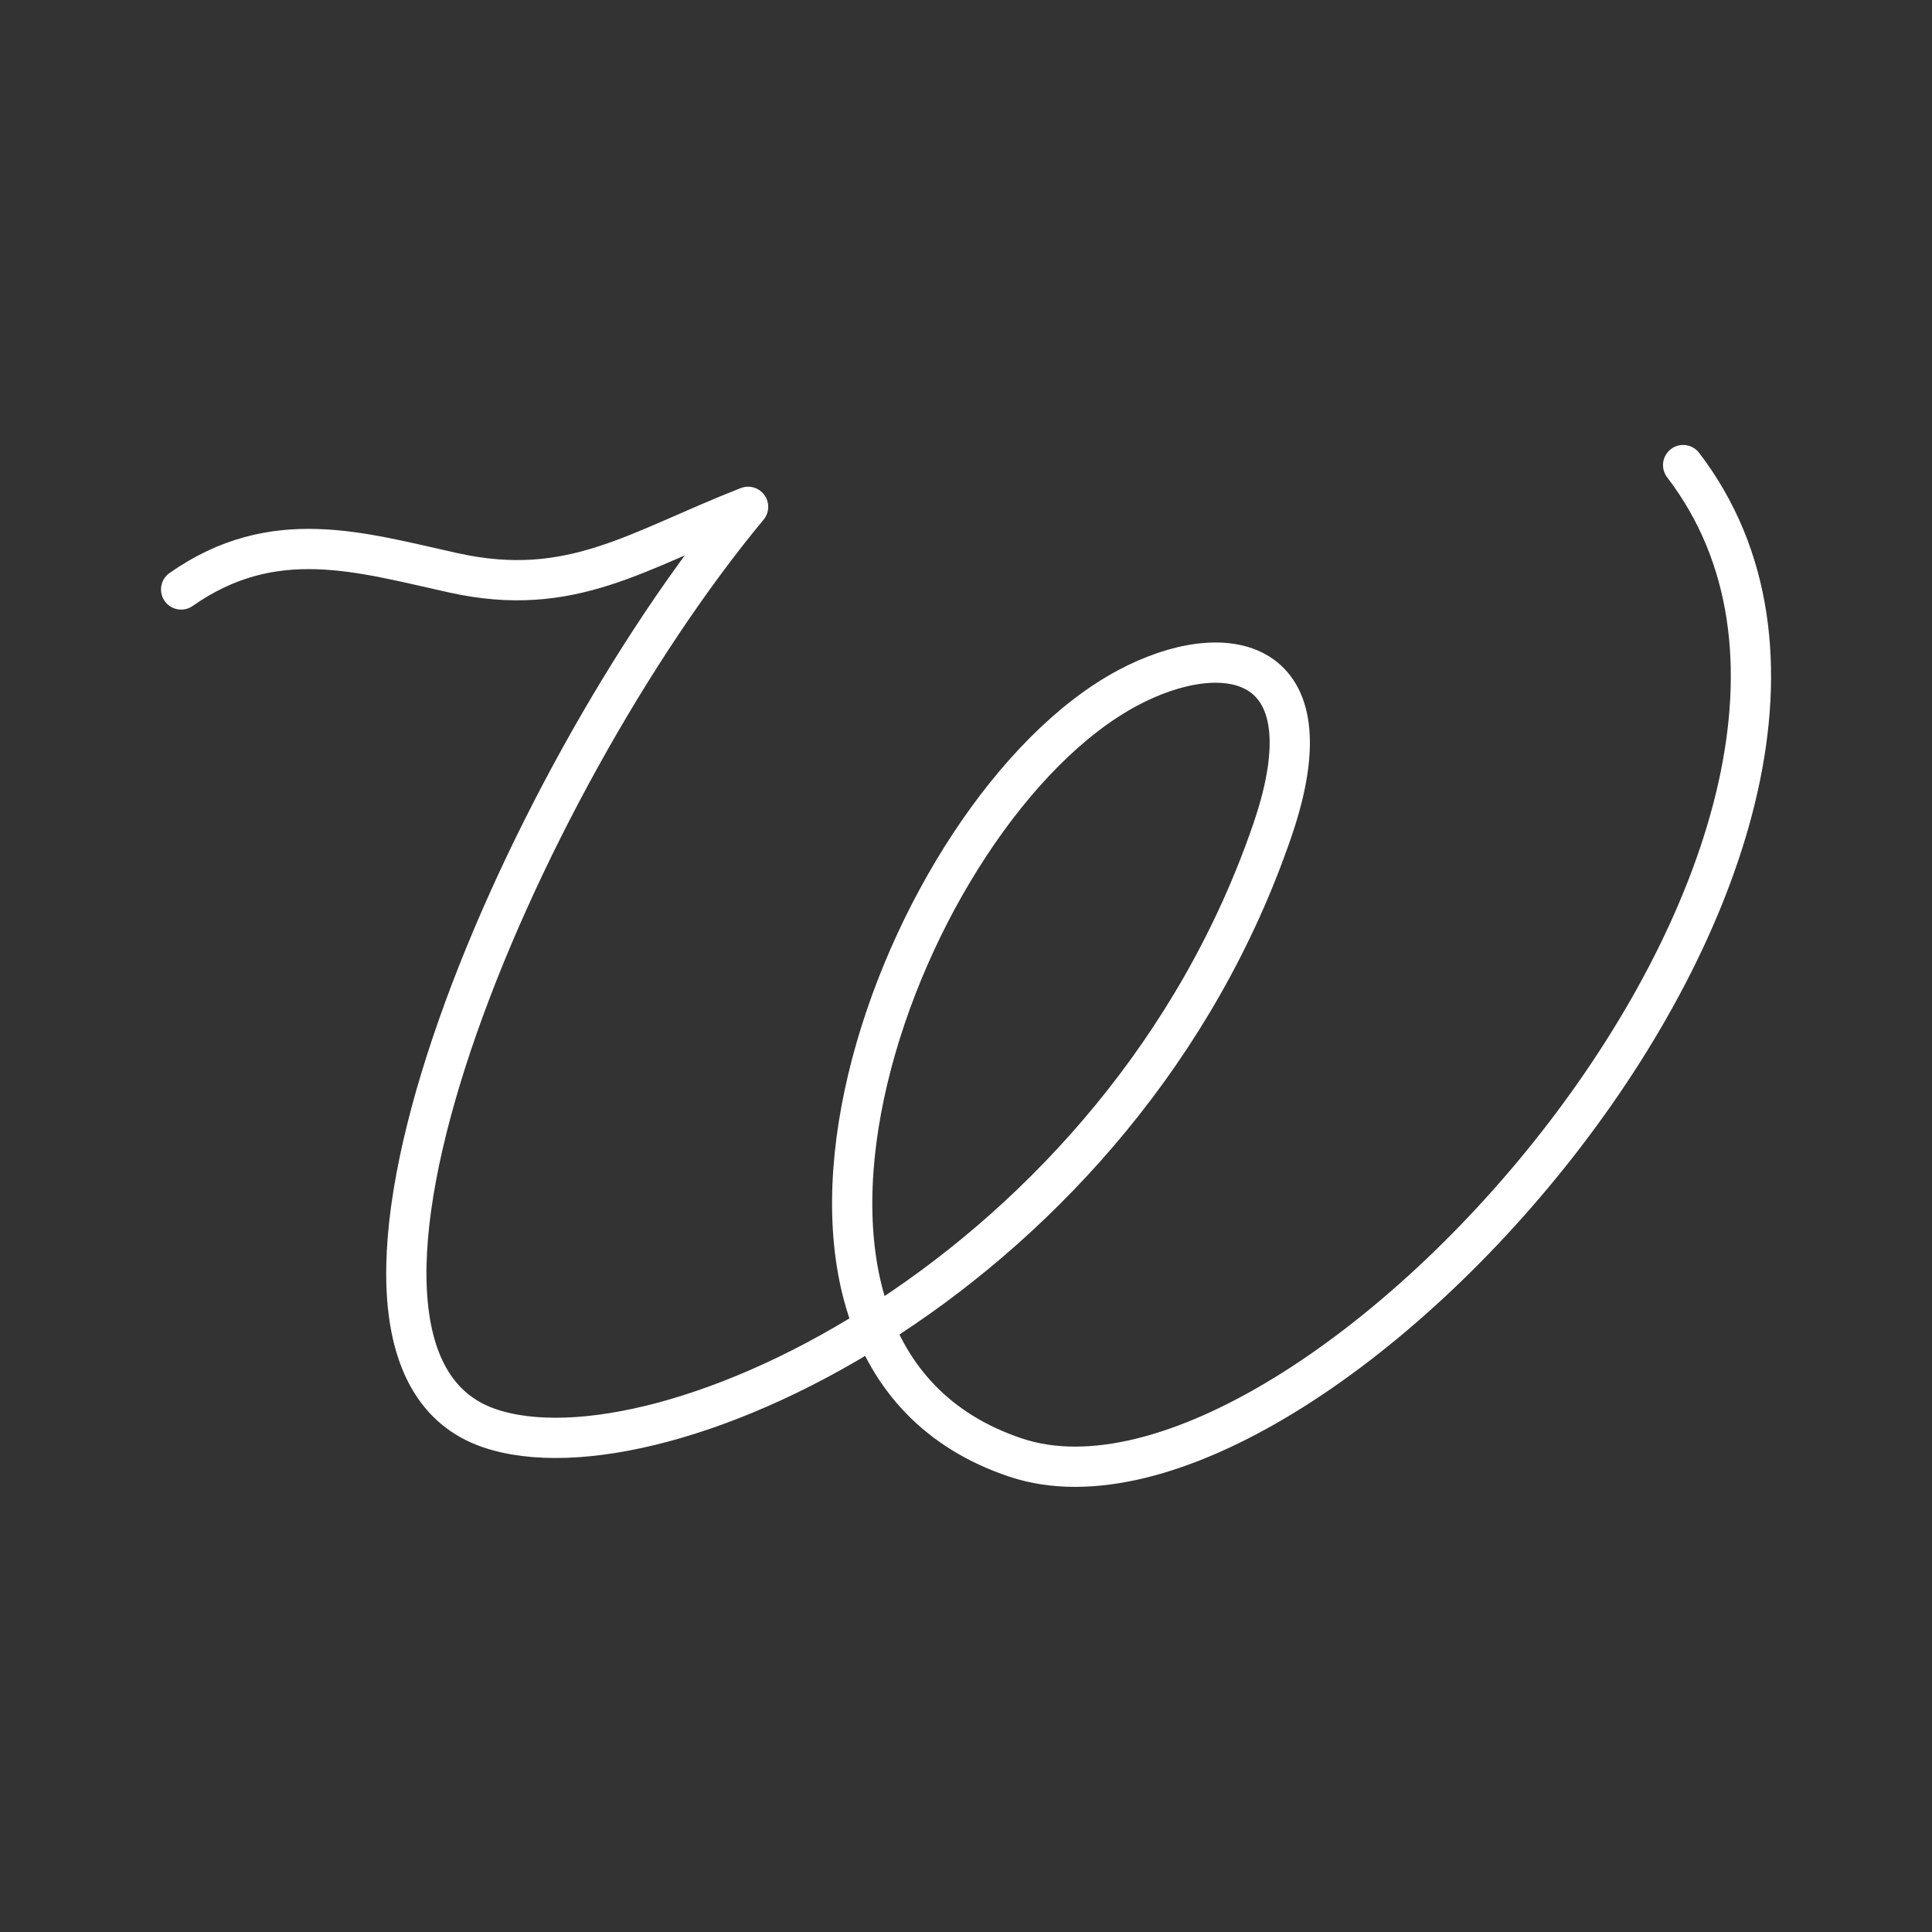 <svg xmlns="http://www.w3.org/2000/svg" xml:space="preserve" id="svg990" width="48" height="48" version="1.1"><rect width="100%" height="100%" fill="#333333" stroke="none"/><defs id="defs987"><style id="style1174">.a{fill:none;stroke:#fff;stroke-linecap:round;stroke-linejoin:round}</style></defs><path id="path20370" d="M41.817 11.555c6.917 9.034-9.226 27.108-16.577 24.66-7.87-2.62-2.863-16.112 2.774-19.122 2.407-1.286 5.087-.832 3.605 3.512-3.747 10.987-15.166 16.374-19.48 14.871-5.287-1.84.698-15.962 6.447-22.884-2.772 1.083-4.383 2.288-7.316 1.641-2.319-.511-4.471-1.2-6.77.412" style="fill:none;stroke:#fff;stroke-width:1;stroke-linecap:round;stroke-linejoin:round;stroke-dasharray:none;stroke-opacity:1;stop-color:#000"/></svg>